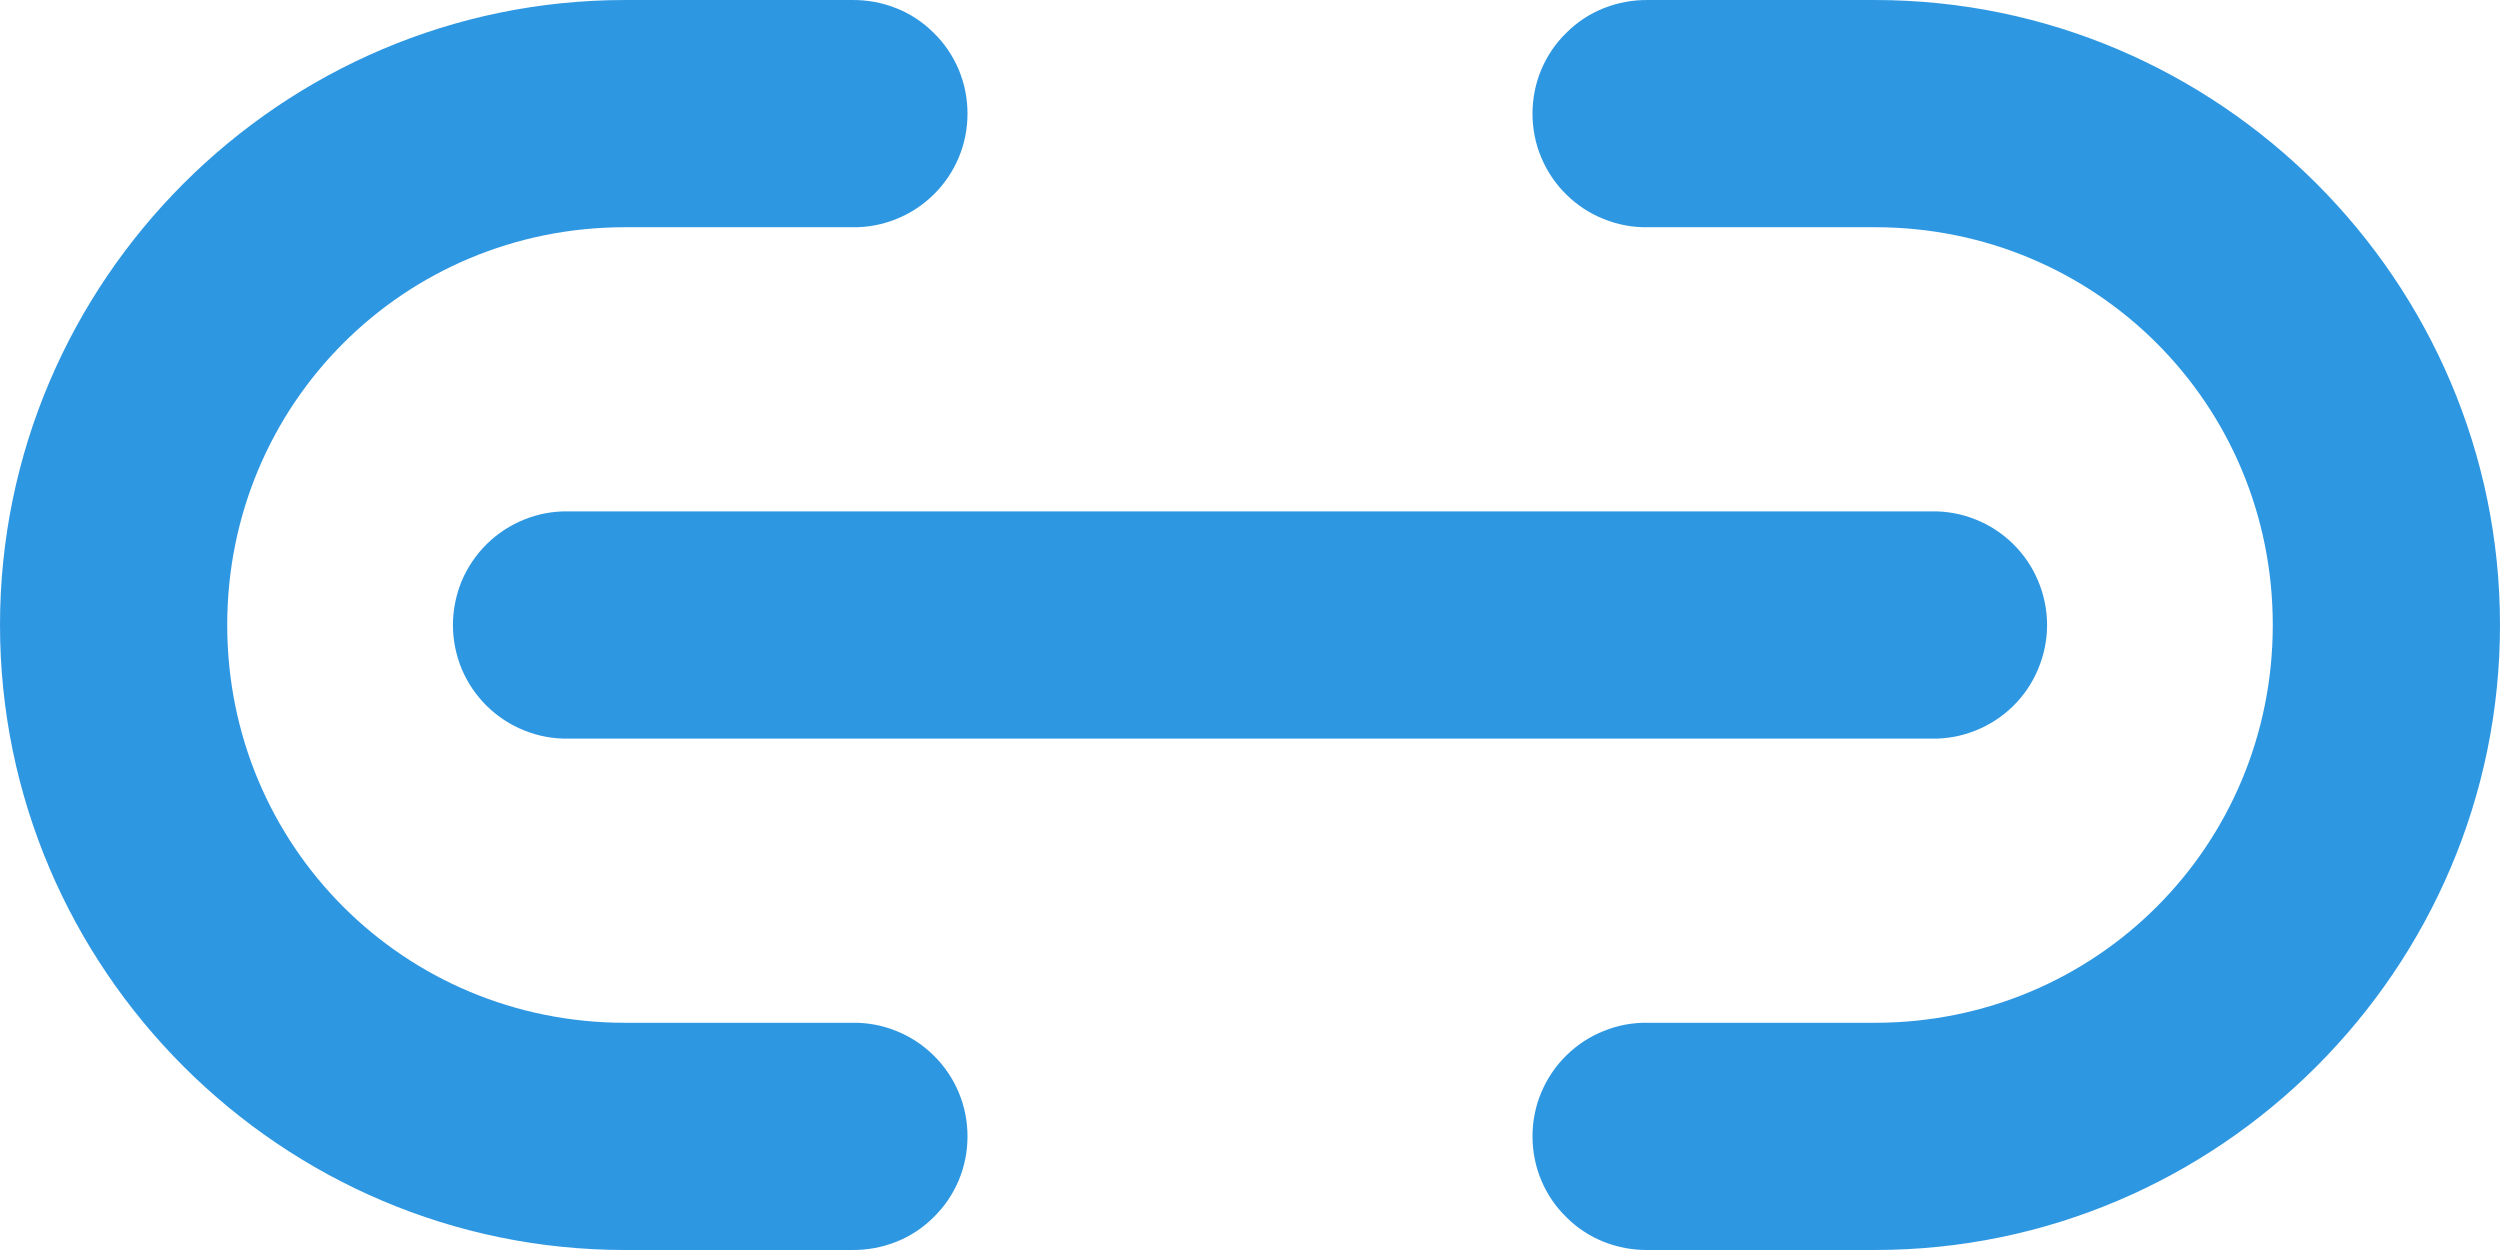 <svg width="18" height="9" viewBox="0 0 18 9" fill="none" xmlns="http://www.w3.org/2000/svg">
<path d="M4.5 8.18227e-05C2.024 8.18227e-05 0 2.024 0 4.5C0 6.976 2.024 9 4.5 9H6.136C6.245 9.001 6.352 8.981 6.453 8.941C6.554 8.901 6.645 8.841 6.722 8.764C6.8 8.688 6.861 8.598 6.903 8.498C6.945 8.398 6.966 8.29 6.966 8.182C6.966 8.073 6.945 7.966 6.903 7.866C6.861 7.766 6.8 7.675 6.722 7.599C6.645 7.523 6.554 7.463 6.453 7.423C6.352 7.382 6.245 7.362 6.136 7.364H4.5C2.909 7.364 1.636 6.091 1.636 4.5C1.636 2.909 2.909 1.636 4.5 1.636H6.136C6.245 1.638 6.352 1.618 6.453 1.577C6.554 1.537 6.645 1.477 6.722 1.401C6.8 1.325 6.861 1.234 6.903 1.134C6.945 1.034 6.966 0.927 6.966 0.818C6.966 0.71 6.945 0.602 6.903 0.502C6.861 0.402 6.8 0.312 6.722 0.236C6.645 0.159 6.554 0.099 6.453 0.059C6.352 0.019 6.245 -0.001 6.136 8.18227e-05H4.5ZM11.864 8.18227e-05C11.755 -0.001 11.648 0.019 11.547 0.059C11.446 0.099 11.355 0.159 11.278 0.236C11.2 0.312 11.139 0.402 11.097 0.502C11.055 0.602 11.034 0.71 11.034 0.818C11.034 0.927 11.055 1.034 11.097 1.134C11.139 1.234 11.2 1.325 11.278 1.401C11.355 1.477 11.446 1.537 11.547 1.577C11.648 1.618 11.755 1.638 11.864 1.636H13.5C15.091 1.636 16.364 2.909 16.364 4.5C16.364 6.091 15.091 7.364 13.5 7.364H11.864C11.755 7.362 11.648 7.382 11.547 7.423C11.446 7.463 11.355 7.523 11.278 7.599C11.2 7.675 11.139 7.766 11.097 7.866C11.055 7.966 11.034 8.073 11.034 8.182C11.034 8.29 11.055 8.398 11.097 8.498C11.139 8.598 11.2 8.688 11.278 8.764C11.355 8.841 11.446 8.901 11.547 8.941C11.648 8.981 11.755 9.001 11.864 9H13.5C15.976 9 18 6.976 18 4.5C18 2.024 15.976 8.18227e-05 13.5 8.18227e-05H11.864ZM4.091 3.682C3.982 3.68 3.875 3.7 3.774 3.741C3.674 3.781 3.582 3.841 3.505 3.917C3.428 3.993 3.366 4.084 3.324 4.184C3.283 4.284 3.261 4.392 3.261 4.5C3.261 4.608 3.283 4.716 3.324 4.816C3.366 4.916 3.428 5.007 3.505 5.083C3.582 5.159 3.674 5.219 3.774 5.259C3.875 5.3 3.982 5.32 4.091 5.318H13.909C14.018 5.32 14.125 5.3 14.226 5.259C14.326 5.219 14.418 5.159 14.495 5.083C14.572 5.007 14.634 4.916 14.675 4.816C14.717 4.716 14.739 4.608 14.739 4.5C14.739 4.392 14.717 4.284 14.675 4.184C14.634 4.084 14.572 3.993 14.495 3.917C14.418 3.841 14.326 3.781 14.226 3.741C14.125 3.7 14.018 3.68 13.909 3.682H4.091Z" fill="#2E97E2"/>
</svg>

